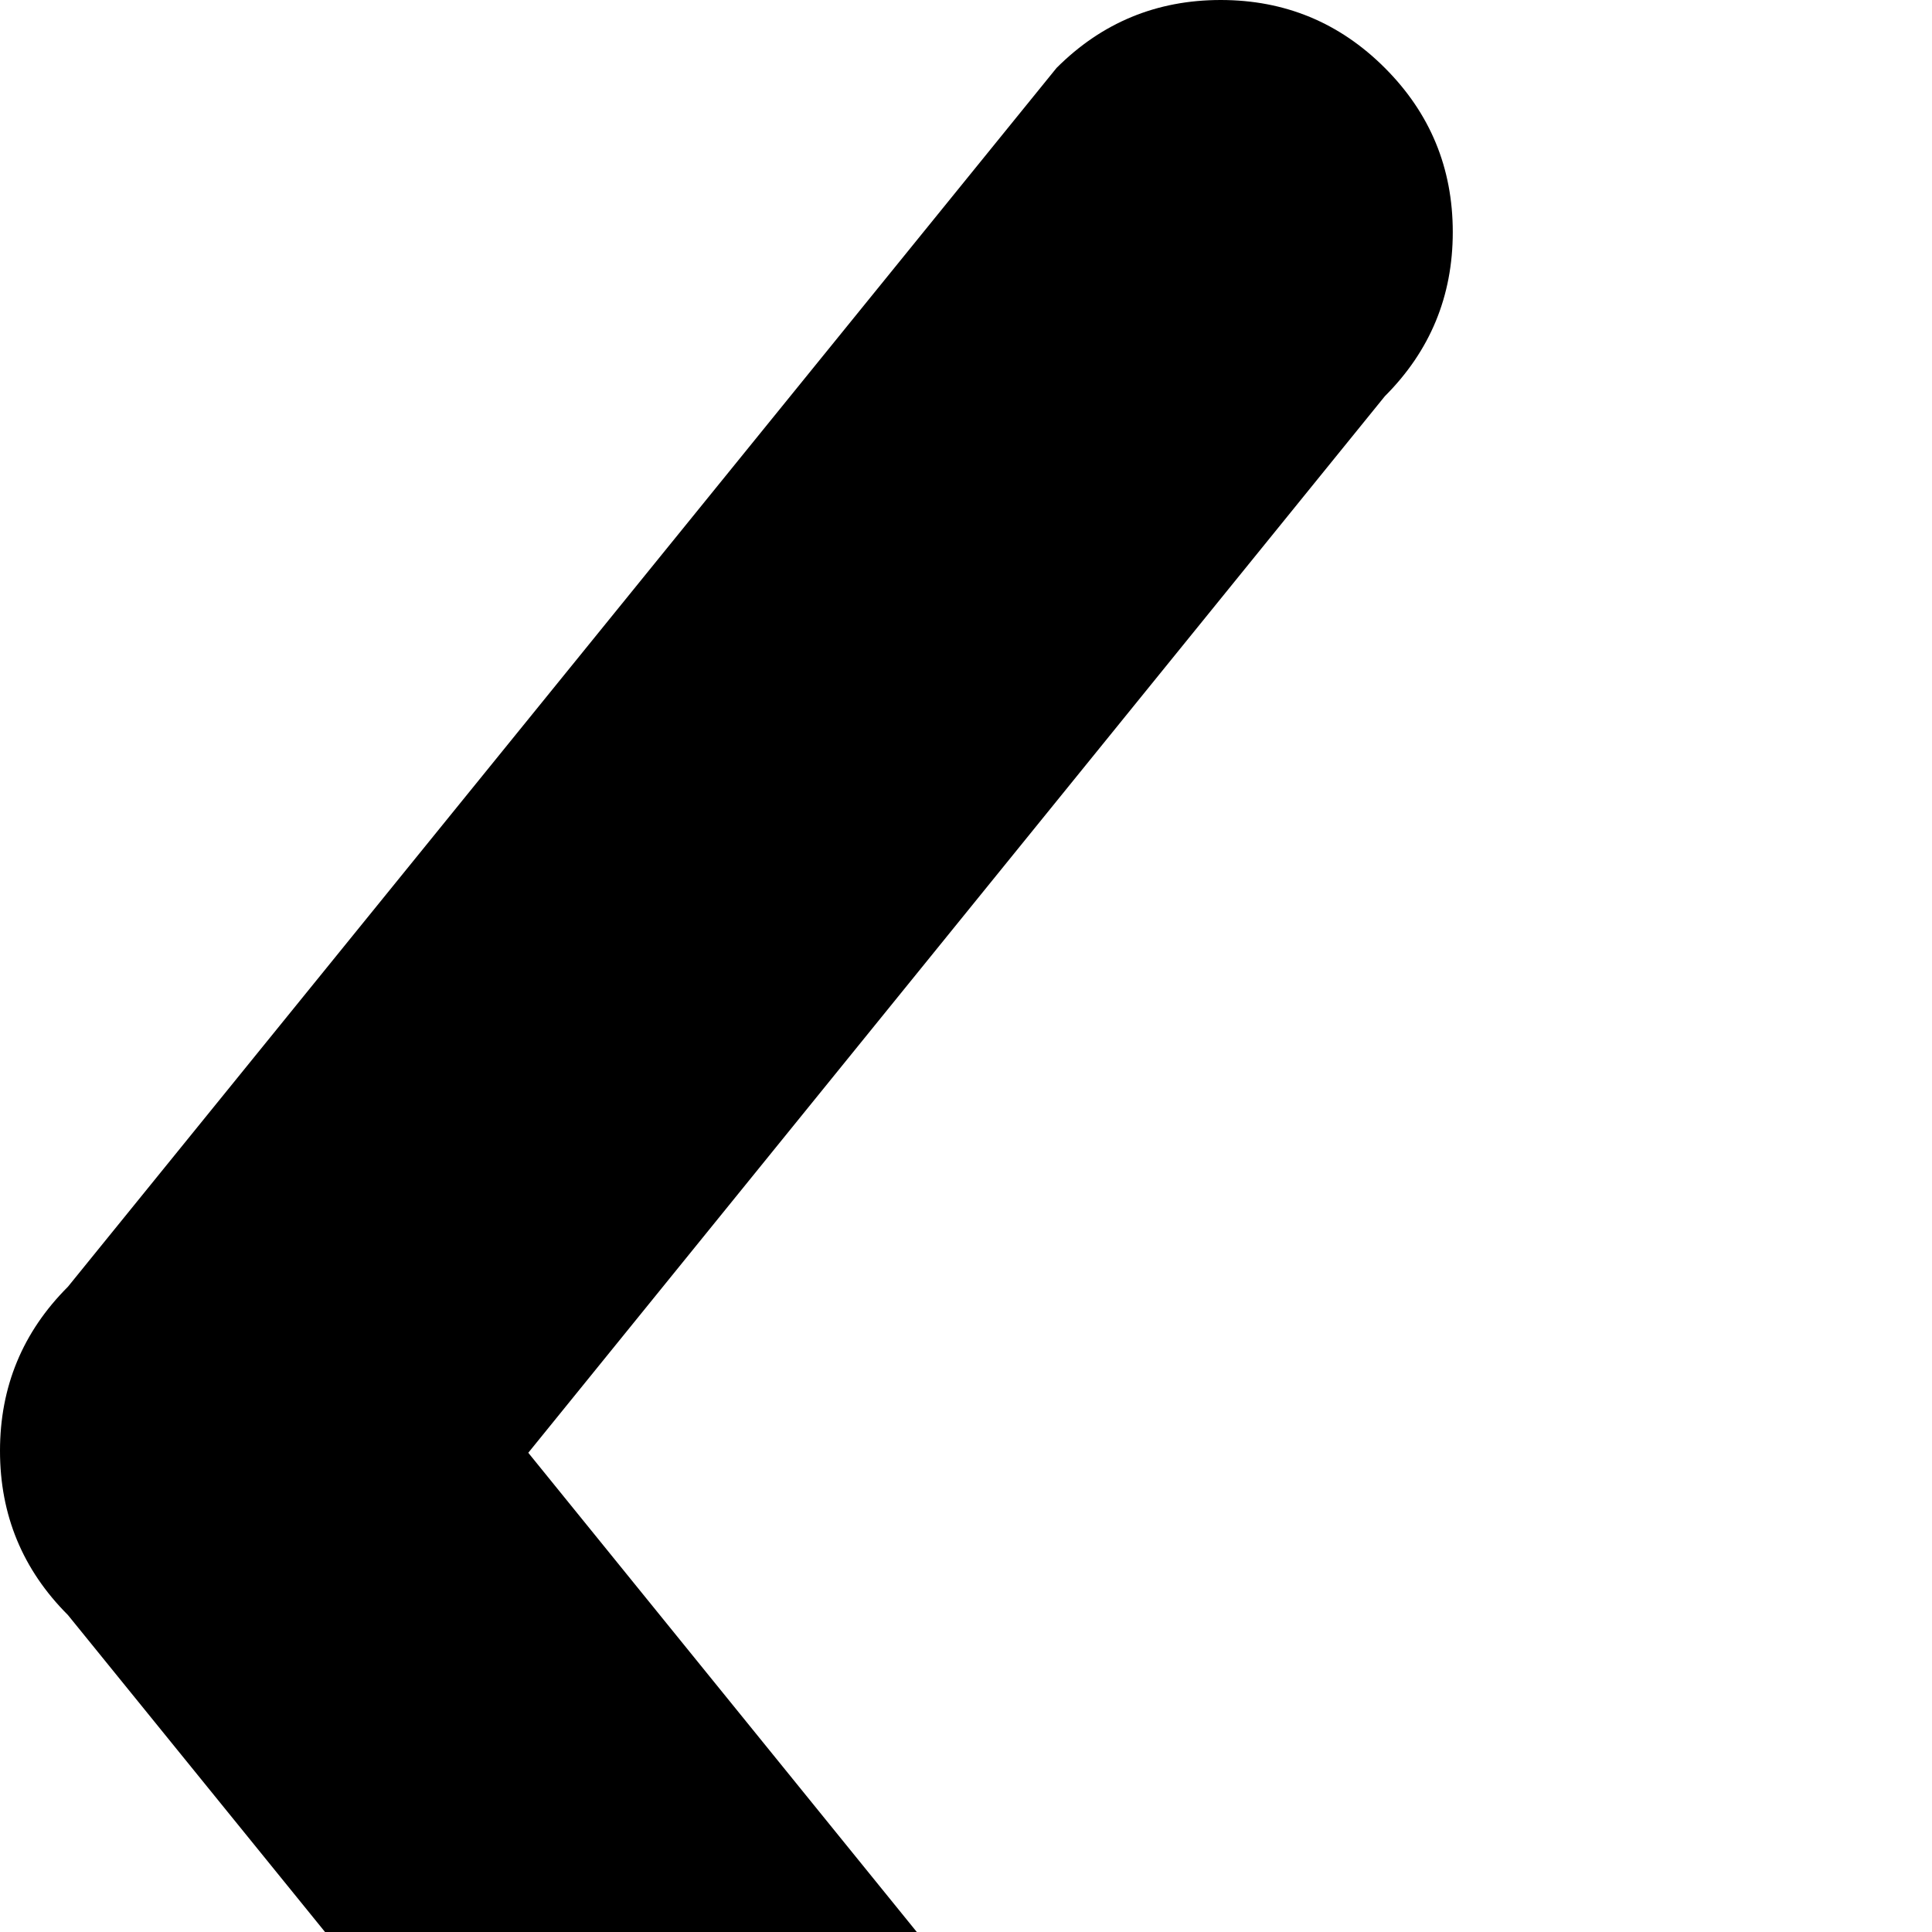 <svg xmlns="http://www.w3.org/2000/svg" version="1.1" viewBox="0 0 512 512" fill="currentColor"><path fill="currentColor" d="M1006 428L744 751q-18 18-43.5 18T657 751t-18-43t18-43l227-280l-227-280q-18-18-18-43.5T657 18t43.5-18T744 18l262 323q18 18 18 43.5t-18 43.5M367 751q-18 18-43.5 18T280 751L18 428Q0 410 0 384.5T18 341L280 18q18-18 43.5-18T367 18t18 43.5t-18 43.5L140 385l227 280q18 18 18 43t-18 43"/></svg>